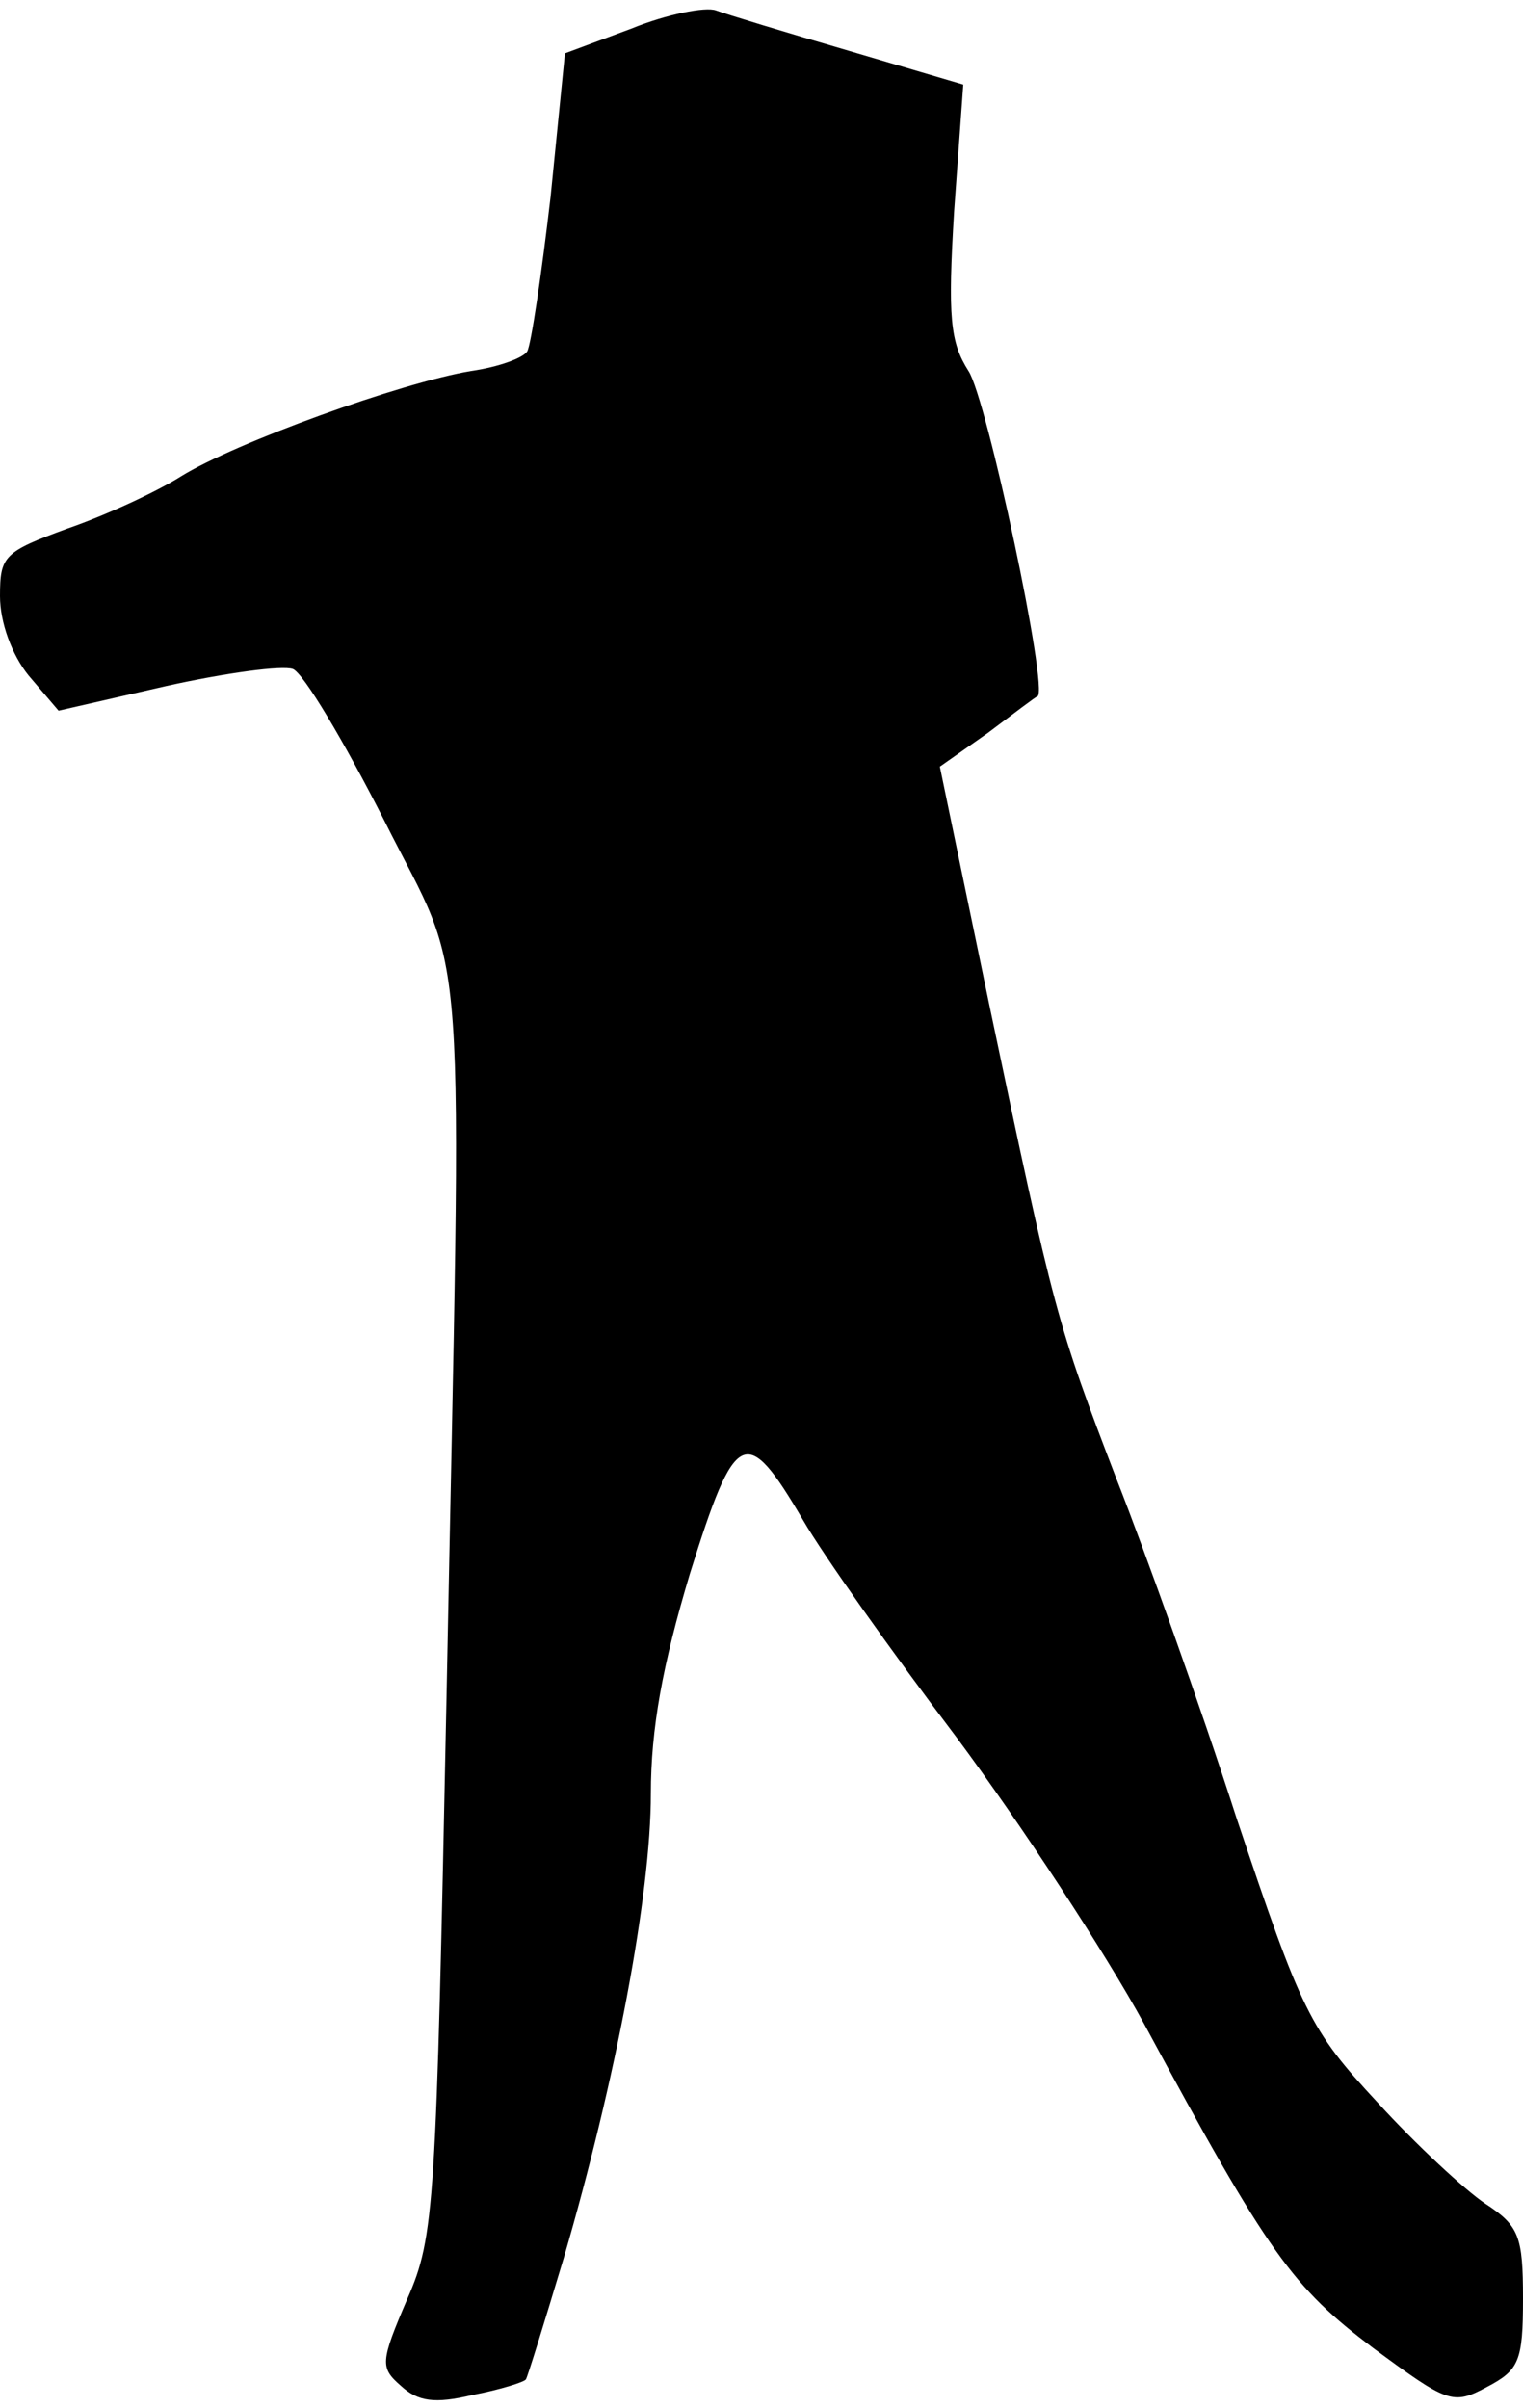 <?xml version="1.0" standalone="no"?>
<!DOCTYPE svg PUBLIC "-//W3C//DTD SVG 20010904//EN"
 "http://www.w3.org/TR/2001/REC-SVG-20010904/DTD/svg10.dtd">
<svg version="1.0" xmlns="http://www.w3.org/2000/svg"
 width="117pt" height="185pt" viewBox="0 0 117 185"
 preserveAspectRatio="xMidYMid meet">
<g transform="translate(0,185) scale(0.1,-0.1)"
fill="#000000" stroke="none">
<path fill="#000000" stroke="none" d="M485 1828 l-51 -19 -11 -110 c-7 -60
-15 -114 -18 -119 -3 -5 -22 -12 -43 -15 -54 -9 -181 -55 -223 -81 -19 -12
-58 -30 -87 -40 -49 -18 -52 -21 -52 -52 0 -20 9 -45 22 -61 l23 -27 83 19
c45 10 89 16 97 13 8 -3 39 -55 70 -116 65 -130 60 -63 48 -675 -8 -390 -9
-413 -30 -461 -21 -49 -21 -53 -5 -67 13 -12 26 -14 55 -7 21 4 40 10 41 12 1
1 14 43 29 93 40 137 67 279 67 357 0 50 9 99 30 169 35 112 43 116 87 41 15
-26 68 -101 118 -167 49 -66 114 -165 144 -220 96 -178 114 -202 176 -249 57
-42 61 -44 87 -30 25 13 28 20 28 68 0 48 -3 56 -29 73 -15 10 -53 45 -83 78
-52 56 -58 69 -108 218 -28 87 -70 204 -92 260 -46 120 -48 127 -98 365 l-38
183 37 26 c20 15 37 28 38 28 9 4 -39 229 -53 250 -14 22 -16 41 -11 123 l7
97 -88 26 c-48 14 -94 28 -102 31 -8 3 -38 -3 -65 -14z"/>
</g>
</svg>
